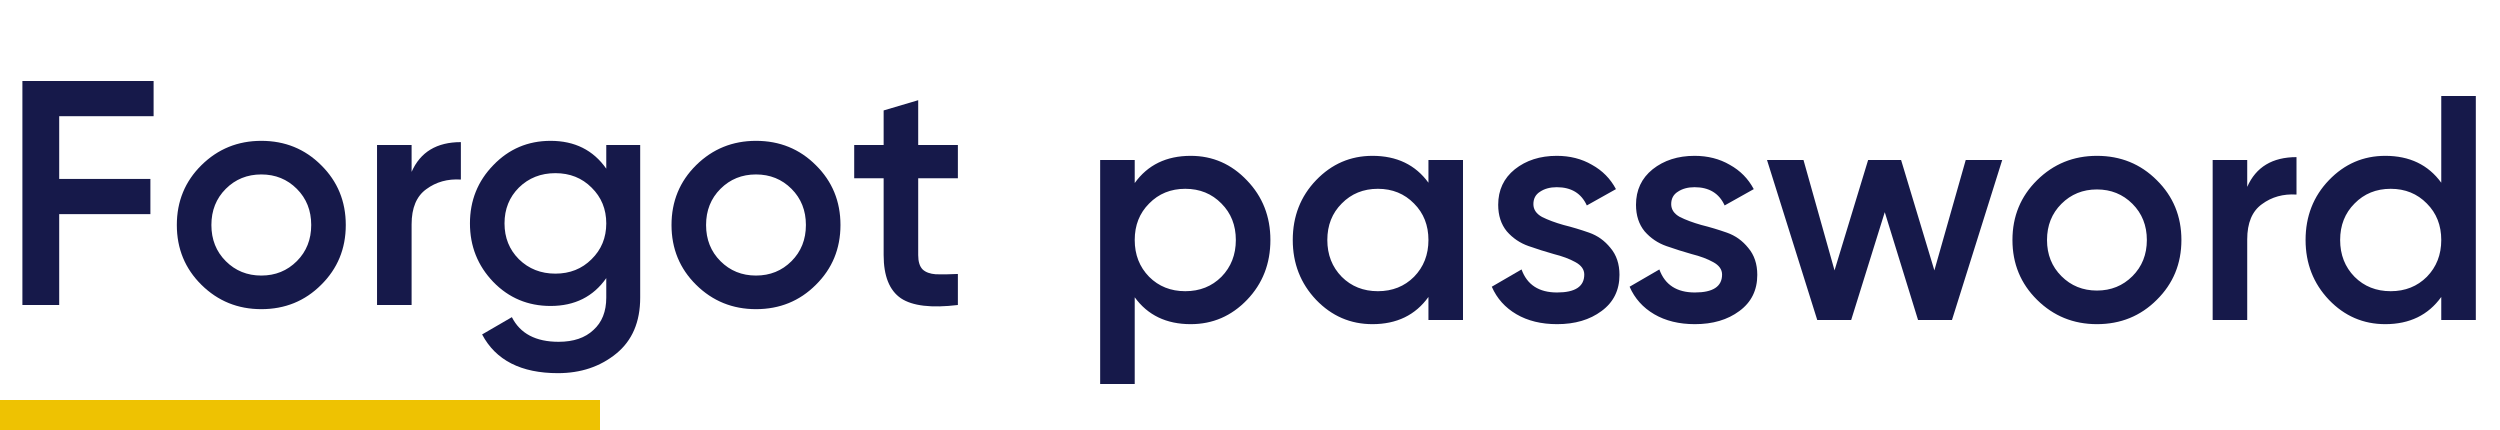 <svg width="250" height="43" viewBox="0 0 250 43" fill="none" xmlns="http://www.w3.org/2000/svg">
<path d="M15.36 11.62H5.92V17.892H15.04V21.412H5.92V30.5H2.24V8.1H15.36V11.62ZM26.131 30.916C23.784 30.916 21.789 30.105 20.146 28.484C18.504 26.863 17.683 24.868 17.683 22.5C17.683 20.132 18.504 18.137 20.146 16.516C21.789 14.895 23.784 14.084 26.131 14.084C28.498 14.084 30.493 14.895 32.114 16.516C33.757 18.137 34.578 20.132 34.578 22.5C34.578 24.868 33.757 26.863 32.114 28.484C30.493 30.105 28.498 30.916 26.131 30.916ZM22.578 26.116C23.538 27.076 24.723 27.556 26.131 27.556C27.538 27.556 28.723 27.076 29.683 26.116C30.642 25.156 31.122 23.951 31.122 22.5C31.122 21.049 30.642 19.844 29.683 18.884C28.723 17.924 27.538 17.444 26.131 17.444C24.723 17.444 23.538 17.924 22.578 18.884C21.619 19.844 21.139 21.049 21.139 22.5C21.139 23.951 21.619 25.156 22.578 26.116ZM41.16 17.188C42.034 15.204 43.677 14.212 46.087 14.212V17.956C44.765 17.871 43.613 18.191 42.632 18.916C41.65 19.62 41.16 20.793 41.16 22.436V30.5H37.703V14.5H41.16V17.188ZM60.627 14.5H64.019V29.764C64.019 32.196 63.219 34.063 61.619 35.364C60.019 36.665 58.078 37.316 55.795 37.316C52.104 37.316 49.576 36.025 48.211 33.444L51.187 31.716C52.019 33.359 53.576 34.18 55.859 34.18C57.352 34.18 58.515 33.785 59.347 32.996C60.2 32.228 60.627 31.151 60.627 29.764V27.812C59.326 29.668 57.47 30.596 55.059 30.596C52.798 30.596 50.888 29.796 49.331 28.196C47.774 26.575 46.995 24.623 46.995 22.34C46.995 20.057 47.774 18.116 49.331 16.516C50.888 14.895 52.798 14.084 55.059 14.084C57.47 14.084 59.326 15.012 60.627 16.868V14.5ZM51.891 25.924C52.872 26.884 54.088 27.364 55.539 27.364C56.99 27.364 58.195 26.884 59.155 25.924C60.136 24.964 60.627 23.769 60.627 22.34C60.627 20.911 60.136 19.716 59.155 18.756C58.195 17.796 56.99 17.316 55.539 17.316C54.088 17.316 52.872 17.796 51.891 18.756C50.931 19.716 50.451 20.911 50.451 22.34C50.451 23.769 50.931 24.964 51.891 25.924ZM75.599 30.916C73.253 30.916 71.258 30.105 69.615 28.484C67.973 26.863 67.151 24.868 67.151 22.5C67.151 20.132 67.973 18.137 69.615 16.516C71.258 14.895 73.253 14.084 75.599 14.084C77.967 14.084 79.962 14.895 81.583 16.516C83.226 18.137 84.047 20.132 84.047 22.5C84.047 24.868 83.226 26.863 81.583 28.484C79.962 30.105 77.967 30.916 75.599 30.916ZM72.047 26.116C73.007 27.076 74.191 27.556 75.599 27.556C77.007 27.556 78.191 27.076 79.151 26.116C80.111 25.156 80.591 23.951 80.591 22.5C80.591 21.049 80.111 19.844 79.151 18.884C78.191 17.924 77.007 17.444 75.599 17.444C74.191 17.444 73.007 17.924 72.047 18.884C71.087 19.844 70.607 21.049 70.607 22.5C70.607 23.951 71.087 25.156 72.047 26.116ZM95.788 17.828H91.82V25.508C91.82 26.169 91.969 26.649 92.268 26.948C92.566 27.225 93.004 27.385 93.58 27.428C94.177 27.449 94.913 27.439 95.788 27.396V30.5C93.142 30.82 91.244 30.596 90.092 29.828C88.94 29.039 88.364 27.599 88.364 25.508V17.828H85.42V14.5H88.364V11.044L91.82 10.02V14.5H95.788V17.828Z" fill="#16194A"/>
<path d="M60 41.5H0" stroke="#EEC202" stroke-width="3"/>
<path d="M119.072 15.584C121.269 15.584 123.147 16.405 124.704 18.048C126.261 19.669 127.04 21.653 127.04 24C127.04 26.368 126.261 28.363 124.704 29.984C123.147 31.605 121.269 32.416 119.072 32.416C116.64 32.416 114.773 31.52 113.472 29.728V38.4H110.016V16H113.472V18.304C114.773 16.491 116.64 15.584 119.072 15.584ZM114.912 27.68C115.872 28.64 117.077 29.12 118.528 29.12C119.979 29.12 121.184 28.64 122.144 27.68C123.104 26.699 123.584 25.472 123.584 24C123.584 22.528 123.104 21.312 122.144 20.352C121.184 19.371 119.979 18.88 118.528 18.88C117.077 18.88 115.872 19.371 114.912 20.352C113.952 21.312 113.472 22.528 113.472 24C113.472 25.472 113.952 26.699 114.912 27.68ZM142.844 16H146.3V32H142.844V29.696C141.543 31.509 139.676 32.416 137.244 32.416C135.047 32.416 133.17 31.605 131.612 29.984C130.055 28.341 129.276 26.347 129.276 24C129.276 21.632 130.055 19.637 131.612 18.016C133.17 16.395 135.047 15.584 137.244 15.584C139.676 15.584 141.543 16.48 142.844 18.272V16ZM134.172 27.68C135.132 28.64 136.338 29.12 137.788 29.12C139.239 29.12 140.444 28.64 141.404 27.68C142.364 26.699 142.844 25.472 142.844 24C142.844 22.528 142.364 21.312 141.404 20.352C140.444 19.371 139.239 18.88 137.788 18.88C136.338 18.88 135.132 19.371 134.172 20.352C133.212 21.312 132.732 22.528 132.732 24C132.732 25.472 133.212 26.699 134.172 27.68ZM153.339 20.416C153.339 20.949 153.627 21.376 154.203 21.696C154.8 21.995 155.515 22.261 156.347 22.496C157.2 22.709 158.053 22.965 158.907 23.264C159.76 23.563 160.475 24.075 161.051 24.8C161.648 25.504 161.947 26.4 161.947 27.488C161.947 29.024 161.349 30.229 160.155 31.104C158.981 31.979 157.499 32.416 155.707 32.416C154.128 32.416 152.773 32.085 151.643 31.424C150.512 30.763 149.691 29.845 149.179 28.672L152.155 26.944C152.709 28.48 153.893 29.248 155.707 29.248C157.52 29.248 158.427 28.651 158.427 27.456C158.427 26.944 158.128 26.528 157.531 26.208C156.955 25.888 156.24 25.621 155.387 25.408C154.555 25.173 153.712 24.907 152.859 24.608C152.005 24.309 151.28 23.819 150.683 23.136C150.107 22.432 149.819 21.547 149.819 20.48C149.819 19.008 150.373 17.824 151.483 16.928C152.613 16.032 154.011 15.584 155.675 15.584C156.997 15.584 158.171 15.883 159.195 16.48C160.24 17.056 161.04 17.867 161.595 18.912L158.683 20.544C158.128 19.328 157.125 18.72 155.675 18.72C155.013 18.72 154.459 18.869 154.011 19.168C153.563 19.445 153.339 19.861 153.339 20.416ZM167.12 20.416C167.12 20.949 167.408 21.376 167.984 21.696C168.581 21.995 169.296 22.261 170.128 22.496C170.981 22.709 171.835 22.965 172.688 23.264C173.541 23.563 174.256 24.075 174.832 24.8C175.429 25.504 175.728 26.4 175.728 27.488C175.728 29.024 175.131 30.229 173.936 31.104C172.763 31.979 171.28 32.416 169.488 32.416C167.909 32.416 166.555 32.085 165.424 31.424C164.293 30.763 163.472 29.845 162.96 28.672L165.936 26.944C166.491 28.48 167.675 29.248 169.488 29.248C171.301 29.248 172.208 28.651 172.208 27.456C172.208 26.944 171.909 26.528 171.312 26.208C170.736 25.888 170.021 25.621 169.168 25.408C168.336 25.173 167.493 24.907 166.64 24.608C165.787 24.309 165.061 23.819 164.464 23.136C163.888 22.432 163.6 21.547 163.6 20.48C163.6 19.008 164.155 17.824 165.264 16.928C166.395 16.032 167.792 15.584 169.456 15.584C170.779 15.584 171.952 15.883 172.976 16.48C174.021 17.056 174.821 17.867 175.376 18.912L172.464 20.544C171.909 19.328 170.907 18.72 169.456 18.72C168.795 18.72 168.24 18.869 167.792 19.168C167.344 19.445 167.12 19.861 167.12 20.416ZM196.573 16H200.221L195.197 32H191.805L188.477 21.216L185.117 32H181.725L176.701 16H180.349L183.453 27.04L186.813 16H190.109L193.437 27.04L196.573 16ZM209.693 32.416C207.346 32.416 205.352 31.605 203.709 29.984C202.066 28.363 201.245 26.368 201.245 24C201.245 21.632 202.066 19.637 203.709 18.016C205.352 16.395 207.346 15.584 209.693 15.584C212.061 15.584 214.056 16.395 215.677 18.016C217.32 19.637 218.141 21.632 218.141 24C218.141 26.368 217.32 28.363 215.677 29.984C214.056 31.605 212.061 32.416 209.693 32.416ZM206.141 27.616C207.101 28.576 208.285 29.056 209.693 29.056C211.101 29.056 212.285 28.576 213.245 27.616C214.205 26.656 214.685 25.451 214.685 24C214.685 22.549 214.205 21.344 213.245 20.384C212.285 19.424 211.101 18.944 209.693 18.944C208.285 18.944 207.101 19.424 206.141 20.384C205.181 21.344 204.701 22.549 204.701 24C204.701 25.451 205.181 26.656 206.141 27.616ZM224.722 18.688C225.597 16.704 227.239 15.712 229.65 15.712V19.456C228.327 19.371 227.175 19.691 226.194 20.416C225.213 21.12 224.722 22.293 224.722 23.936V32H221.266V16H224.722V18.688ZM244.126 9.6H247.582V32H244.126V29.696C242.824 31.509 240.958 32.416 238.526 32.416C236.328 32.416 234.451 31.605 232.894 29.984C231.336 28.341 230.558 26.347 230.558 24C230.558 21.632 231.336 19.637 232.894 18.016C234.451 16.395 236.328 15.584 238.526 15.584C240.958 15.584 242.824 16.48 244.126 18.272V9.6ZM235.454 27.68C236.414 28.64 237.619 29.12 239.07 29.12C240.52 29.12 241.726 28.64 242.686 27.68C243.646 26.699 244.126 25.472 244.126 24C244.126 22.528 243.646 21.312 242.686 20.352C241.726 19.371 240.52 18.88 239.07 18.88C237.619 18.88 236.414 19.371 235.454 20.352C234.494 21.312 234.014 22.528 234.014 24C234.014 25.472 234.494 26.699 235.454 27.68Z" fill="#16194A"/>
</svg>
